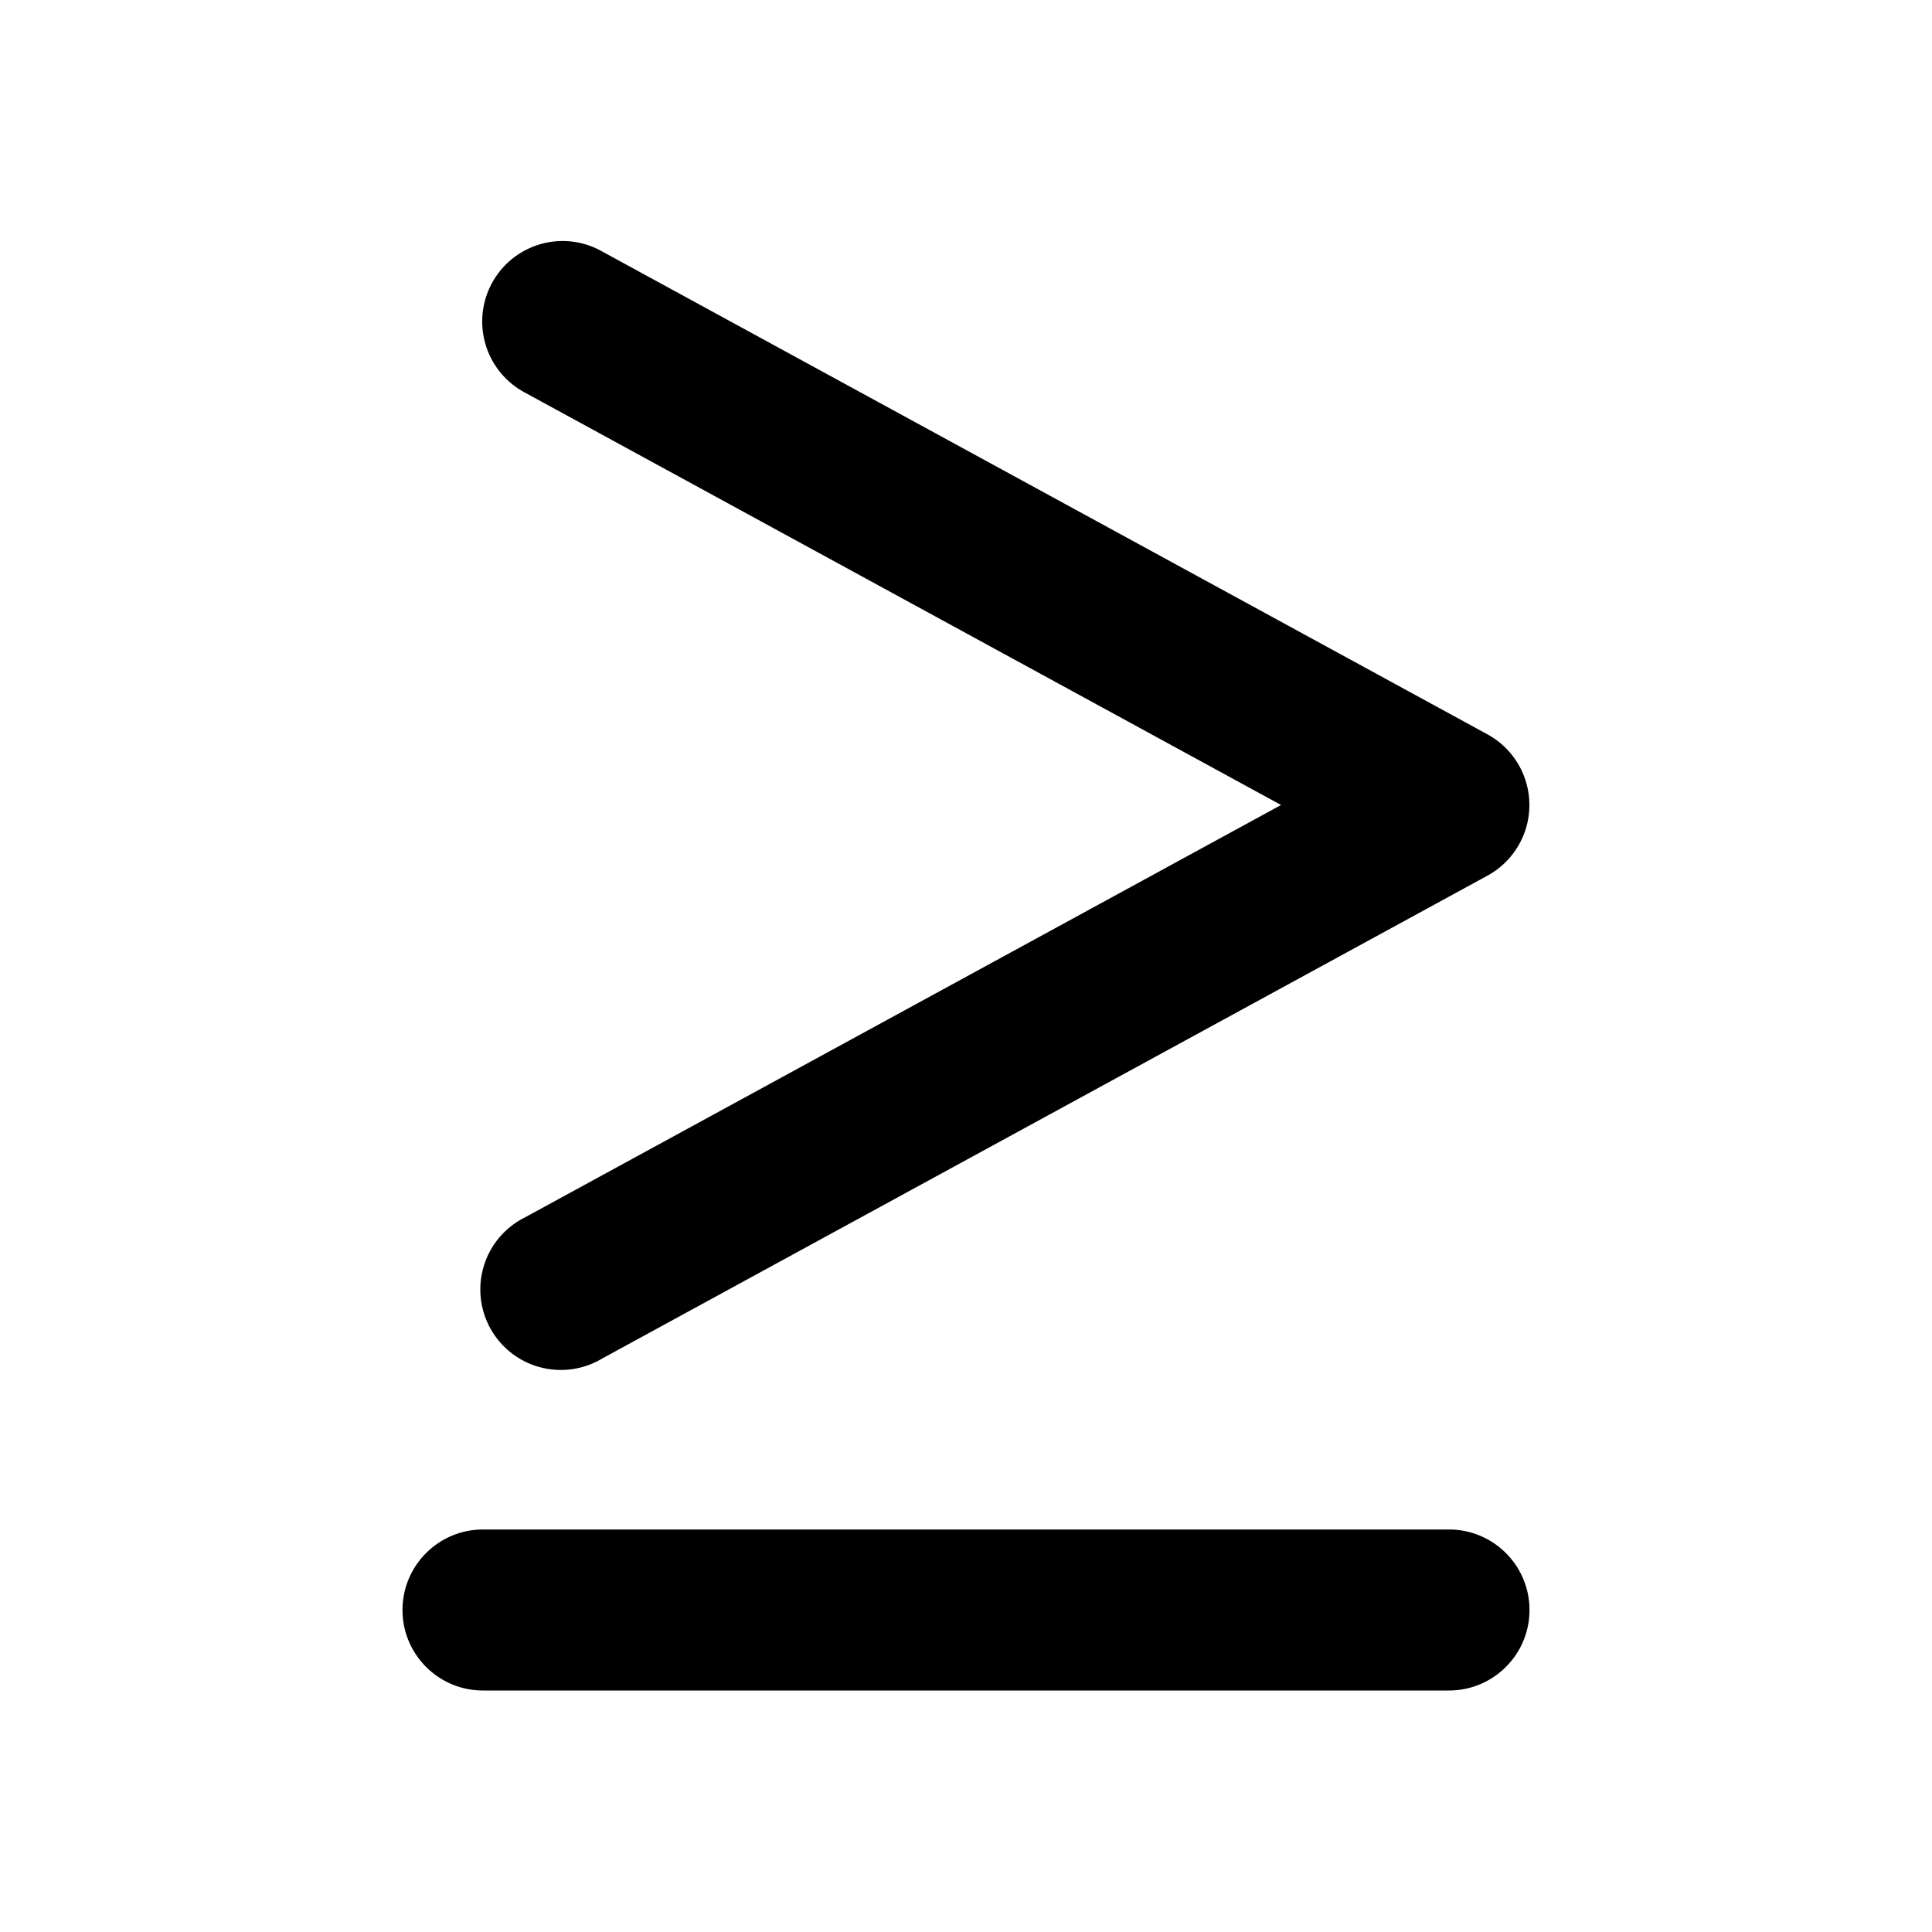 <?xml version="1.0"?><svg fill="#000000" xmlns="http://www.w3.org/2000/svg"  viewBox="0 0 24 24" width="192px" height="192px">    <path d="M 7.002 2.994 A 1 1 0 0 0 6.521 4.877 L 15.914 10 L 6.521 15.123 A 1 1 0 1 0 7.479 16.877 L 18.479 10.877 A 1 1 0 0 0 18.479 9.123 L 7.479 3.123 A 1 1 0 0 0 7.002 2.994 z M 6 19 C 5.448 19 5 19.448 5 20 C 5 20.552 5.448 21 6 21 L 18 21 C 18.552 21 19 20.552 19 20 C 19 19.448 18.552 19 18 19 L 6 19 z"/></svg>
